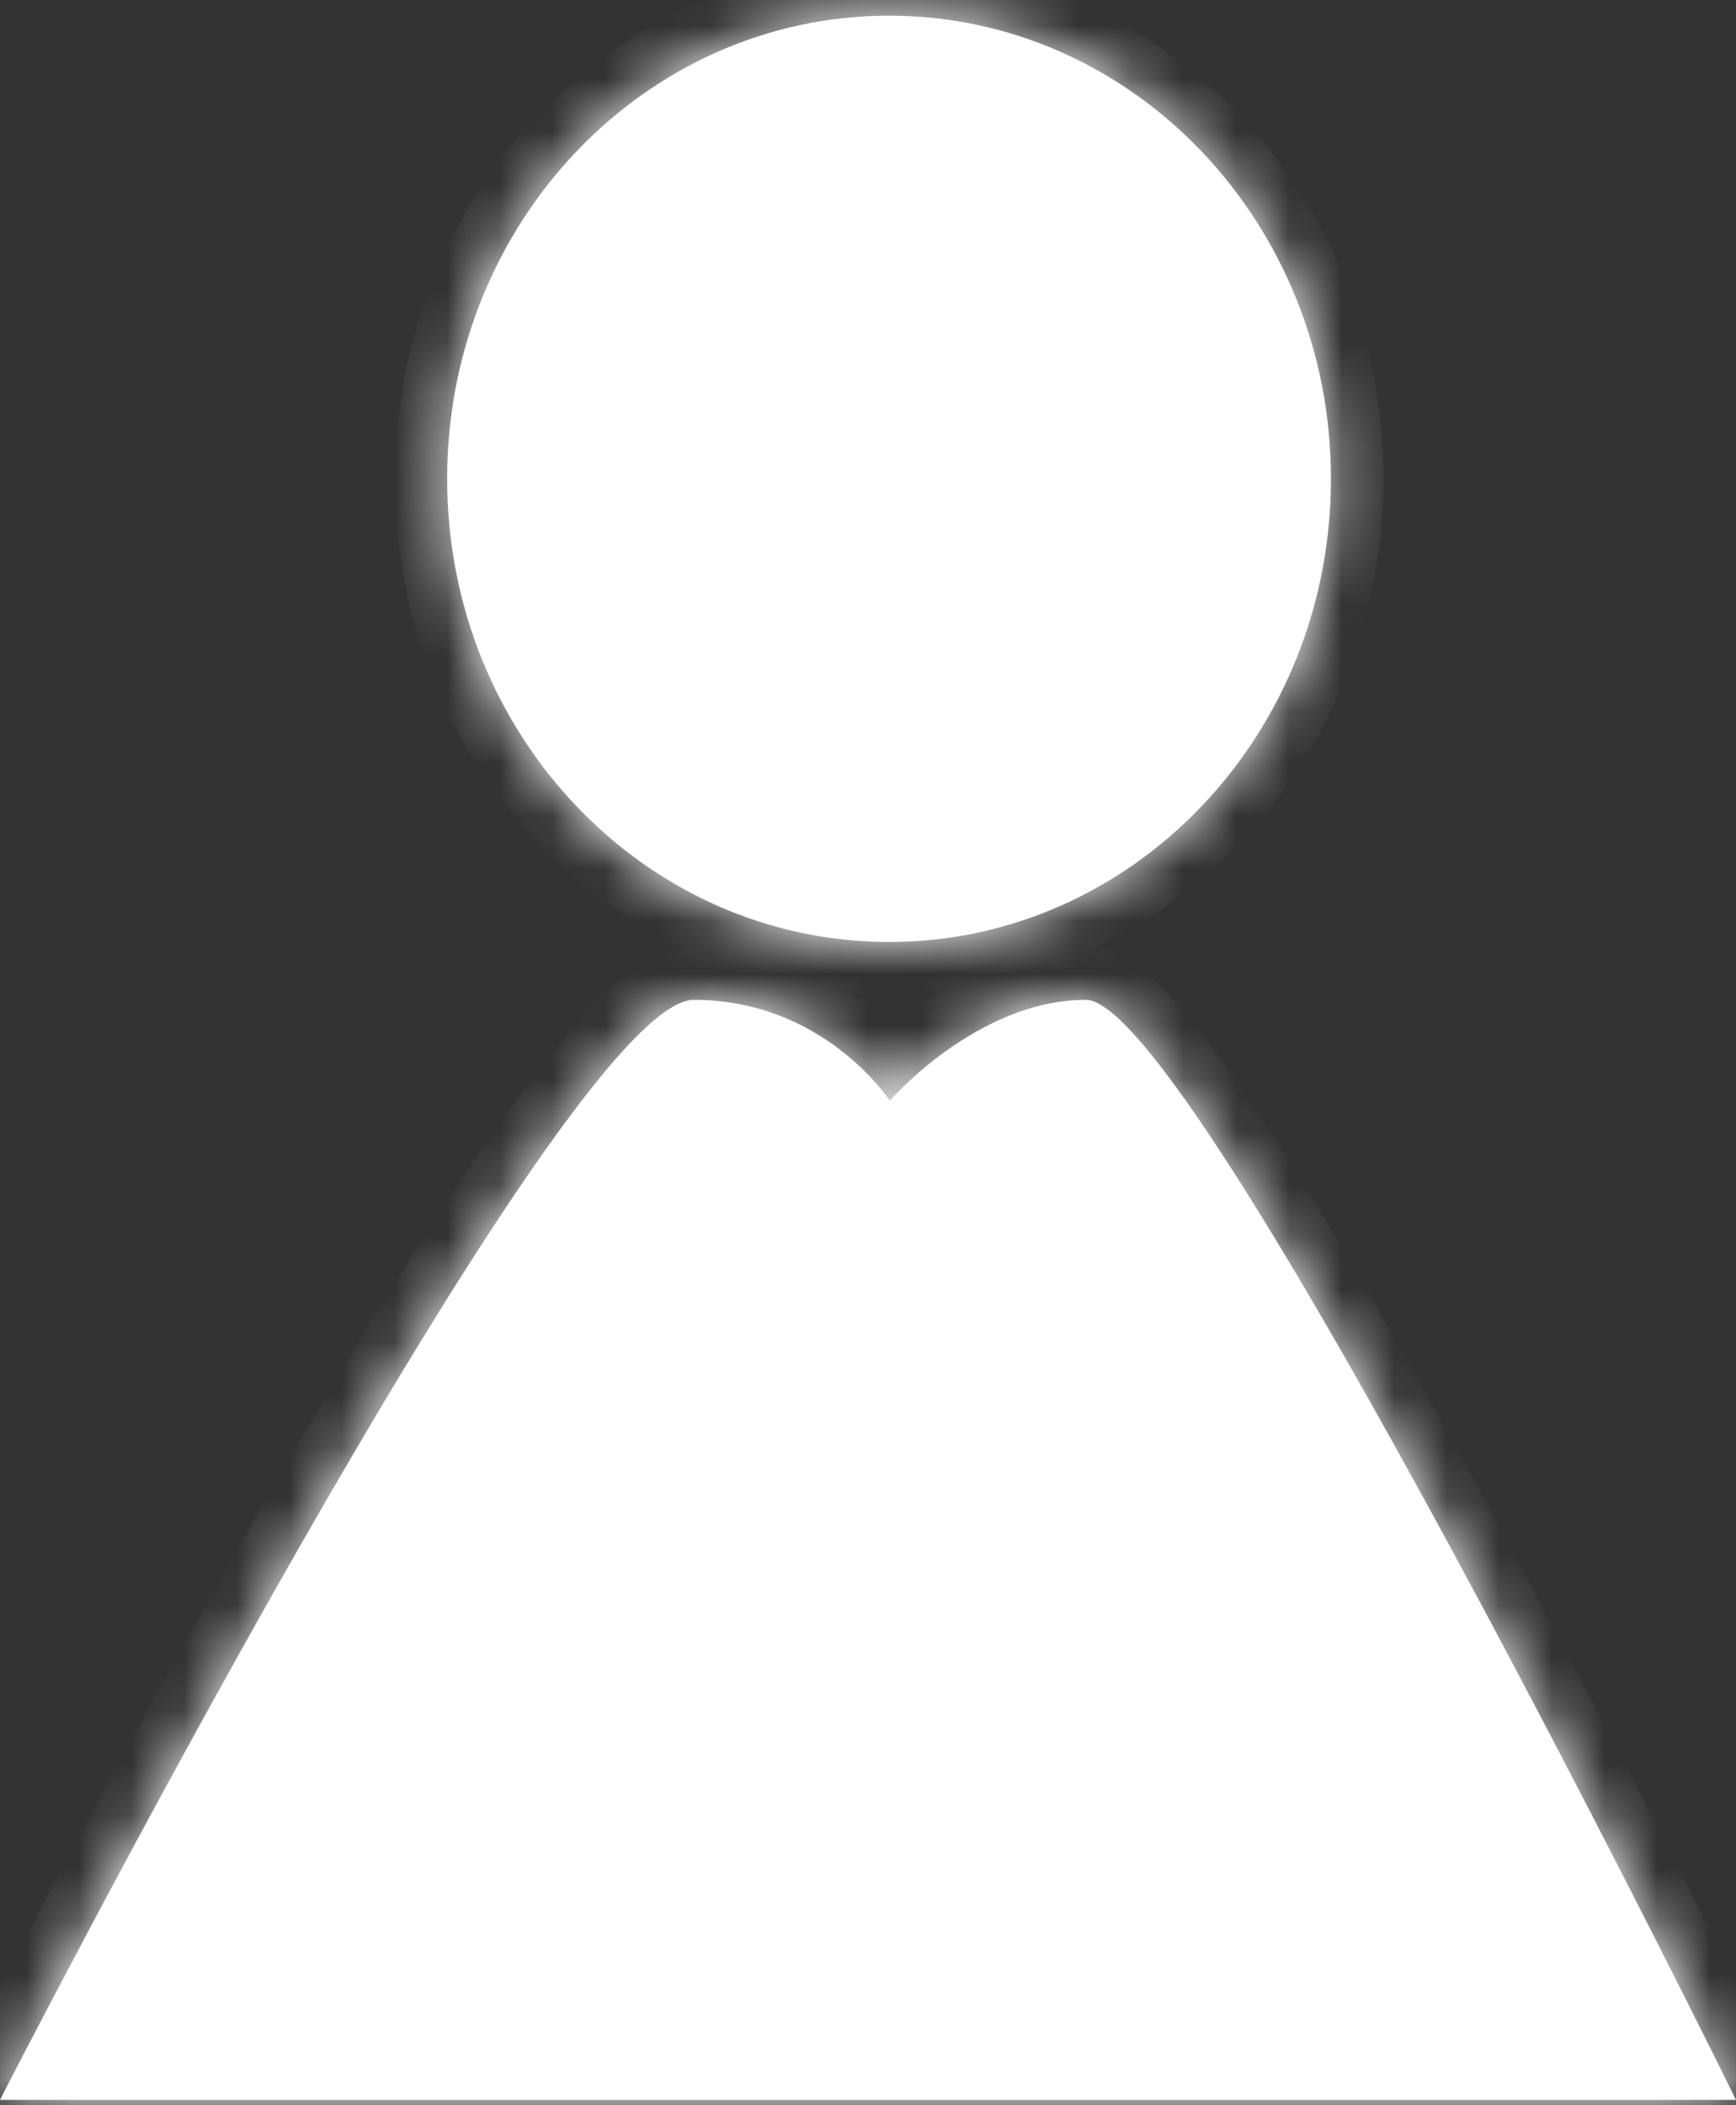 <svg width="33" height="40" viewBox="0 0 33 40" fill="none" xmlns="http://www.w3.org/2000/svg">
<rect x="0" y="0" width="33" height="40" fill="#333333" stroke="none"/>
<mask id="path-1-inside-1_2:24" fill="white">
<path fill-rule="evenodd" clip-rule="evenodd" d="M16.9 17.898C12.261 17.898 8.5 13.958 8.5 9.098C8.5 4.238 12.261 0.298 16.9 0.298C21.539 0.298 25.3 4.238 25.3 9.098C25.3 13.958 21.539 17.898 16.9 17.898ZM13.187 18.998C15.672 18.998 16.914 20.915 16.914 20.915C16.914 20.915 18.571 18.998 20.642 18.998C22.713 18.998 33 39.898 33 39.898H16.5H-8.01086e-05C-8.01086e-05 39.898 10.701 18.998 13.187 18.998Z"/>
</mask>
<path fill-rule="evenodd" clip-rule="evenodd" d="M16.9 17.898C12.261 17.898 8.5 13.958 8.5 9.098C8.5 4.238 12.261 0.298 16.9 0.298C21.539 0.298 25.3 4.238 25.3 9.098C25.3 13.958 21.539 17.898 16.9 17.898ZM13.187 18.998C15.672 18.998 16.914 20.915 16.914 20.915C16.914 20.915 18.571 18.998 20.642 18.998C22.713 18.998 33 39.898 33 39.898H16.5H-8.01086e-05C-8.01086e-05 39.898 10.701 18.998 13.187 18.998Z" fill="white"/>
<path d="M16.914 20.915L17.671 21.569L16.8 22.577L16.075 21.459L16.914 20.915ZM33 39.898L33.897 39.456L34.607 40.898H33V39.898ZM-8.01086e-05 39.898V40.898H-1.636L-0.89 39.442L-8.01086e-05 39.898ZM9.5 9.098C9.5 13.45 12.856 16.898 16.9 16.898V18.898C11.665 18.898 7.5 14.466 7.5 9.098H9.5ZM16.9 1.298C12.856 1.298 9.5 4.745 9.5 9.098H7.5C7.5 3.73 11.665 -0.702 16.9 -0.702V1.298ZM24.3 9.098C24.3 4.745 20.944 1.298 16.9 1.298V-0.702C22.135 -0.702 26.3 3.73 26.3 9.098H24.3ZM16.9 16.898C20.944 16.898 24.3 13.45 24.3 9.098H26.3C26.3 14.466 22.135 18.898 16.9 18.898V16.898ZM16.914 20.915C16.075 21.459 16.075 21.459 16.075 21.46C16.076 21.46 16.076 21.46 16.076 21.46C16.076 21.461 16.076 21.461 16.077 21.462C16.077 21.462 16.078 21.463 16.078 21.464C16.079 21.465 16.079 21.465 16.079 21.466C16.08 21.466 16.079 21.465 16.077 21.462C16.073 21.457 16.065 21.445 16.052 21.428C16.027 21.394 15.984 21.338 15.925 21.269C15.804 21.13 15.619 20.939 15.371 20.748C14.878 20.368 14.155 19.998 13.187 19.998V17.998C14.703 17.998 15.844 18.586 16.593 19.165C16.967 19.453 17.247 19.741 17.438 19.962C17.533 20.072 17.607 20.167 17.66 20.238C17.686 20.273 17.707 20.302 17.722 20.325C17.73 20.336 17.736 20.346 17.742 20.354C17.744 20.358 17.747 20.361 17.748 20.364C17.75 20.365 17.75 20.367 17.751 20.368C17.752 20.369 17.752 20.369 17.752 20.37C17.753 20.37 17.753 20.37 17.753 20.37C17.753 20.371 17.753 20.371 16.914 20.915ZM20.642 19.998C19.905 19.998 19.178 20.346 18.581 20.771C18.293 20.977 18.058 21.183 17.897 21.338C17.817 21.414 17.756 21.477 17.718 21.518C17.698 21.539 17.684 21.554 17.677 21.563C17.673 21.567 17.67 21.57 17.669 21.571C17.669 21.571 17.669 21.572 17.669 21.571C17.669 21.571 17.669 21.571 17.669 21.57C17.67 21.57 17.67 21.57 17.67 21.57C17.67 21.57 17.67 21.569 17.67 21.569C17.671 21.569 17.671 21.569 16.914 20.915C16.157 20.261 16.158 20.261 16.158 20.261C16.158 20.261 16.158 20.261 16.158 20.26C16.159 20.26 16.159 20.26 16.159 20.259C16.16 20.258 16.161 20.257 16.162 20.256C16.164 20.254 16.166 20.252 16.169 20.248C16.174 20.242 16.181 20.234 16.19 20.225C16.207 20.205 16.231 20.179 16.261 20.147C16.321 20.084 16.406 19.996 16.514 19.893C16.728 19.688 17.037 19.416 17.421 19.142C18.171 18.608 19.308 17.998 20.642 17.998V19.998ZM33 39.898C32.103 40.339 32.103 40.339 32.103 40.339C32.103 40.339 32.102 40.339 32.102 40.339C32.102 40.338 32.102 40.337 32.101 40.336C32.1 40.333 32.098 40.33 32.096 40.325C32.091 40.315 32.084 40.3 32.074 40.281C32.054 40.241 32.026 40.183 31.988 40.107C31.913 39.955 31.801 39.731 31.659 39.446C31.375 38.877 30.966 38.063 30.469 37.086C29.474 35.131 28.128 32.526 26.718 29.924C25.306 27.317 23.84 24.731 22.605 22.803C21.984 21.835 21.44 21.061 21.001 20.538C20.78 20.275 20.611 20.105 20.493 20.01C20.331 19.879 20.404 19.998 20.642 19.998V17.998C21.139 17.998 21.535 18.28 21.751 18.455C22.012 18.666 22.275 18.945 22.534 19.253C23.054 19.873 23.653 20.732 24.288 21.724C25.564 23.715 27.058 26.353 28.477 28.971C29.898 31.594 31.253 34.215 32.252 36.179C32.751 37.161 33.162 37.98 33.449 38.553C33.592 38.84 33.704 39.065 33.78 39.219C33.818 39.296 33.847 39.355 33.867 39.395C33.877 39.415 33.884 39.43 33.889 39.44C33.892 39.446 33.894 39.449 33.895 39.452C33.896 39.453 33.896 39.454 33.897 39.455C33.897 39.455 33.897 39.456 33.897 39.456C33.897 39.456 33.897 39.456 33 39.898ZM16.5 38.898H33V40.898H16.5V38.898ZM-8.01086e-05 38.898H16.5V40.898H-8.01086e-05V38.898ZM13.187 19.998C13.349 19.998 13.374 19.929 13.209 20.047C13.072 20.145 12.882 20.315 12.639 20.576C12.157 21.095 11.567 21.866 10.901 22.831C9.572 24.755 8.018 27.338 6.529 29.944C5.043 32.545 3.633 35.148 2.594 37.102C2.074 38.078 1.648 38.892 1.352 39.461C1.203 39.746 1.088 39.969 1.009 40.122C0.97 40.198 0.94 40.256 0.92 40.295C0.91 40.314 0.902 40.329 0.897 40.339C0.895 40.344 0.893 40.348 0.892 40.35C0.891 40.351 0.891 40.352 0.89 40.353C0.89 40.353 0.89 40.353 0.89 40.353C0.89 40.353 0.89 40.353 -8.01086e-05 39.898C-0.89 39.442 -0.89 39.442 -0.89 39.442C-0.89 39.441 -0.89 39.441 -0.89 39.441C-0.889 39.44 -0.889 39.439 -0.888 39.438C-0.887 39.435 -0.885 39.431 -0.882 39.426C-0.877 39.416 -0.869 39.401 -0.859 39.381C-0.838 39.341 -0.808 39.282 -0.768 39.205C-0.688 39.05 -0.572 38.825 -0.422 38.538C-0.124 37.964 0.305 37.145 0.828 36.163C1.873 34.198 3.293 31.576 4.793 28.952C6.29 26.332 7.877 23.69 9.255 21.695C9.941 20.701 10.595 19.839 11.173 19.215C11.461 18.905 11.756 18.626 12.049 18.418C12.313 18.23 12.713 17.998 13.187 17.998V19.998Z" fill="white" mask="url(#path-1-inside-1_2:24)"/>
</svg>
